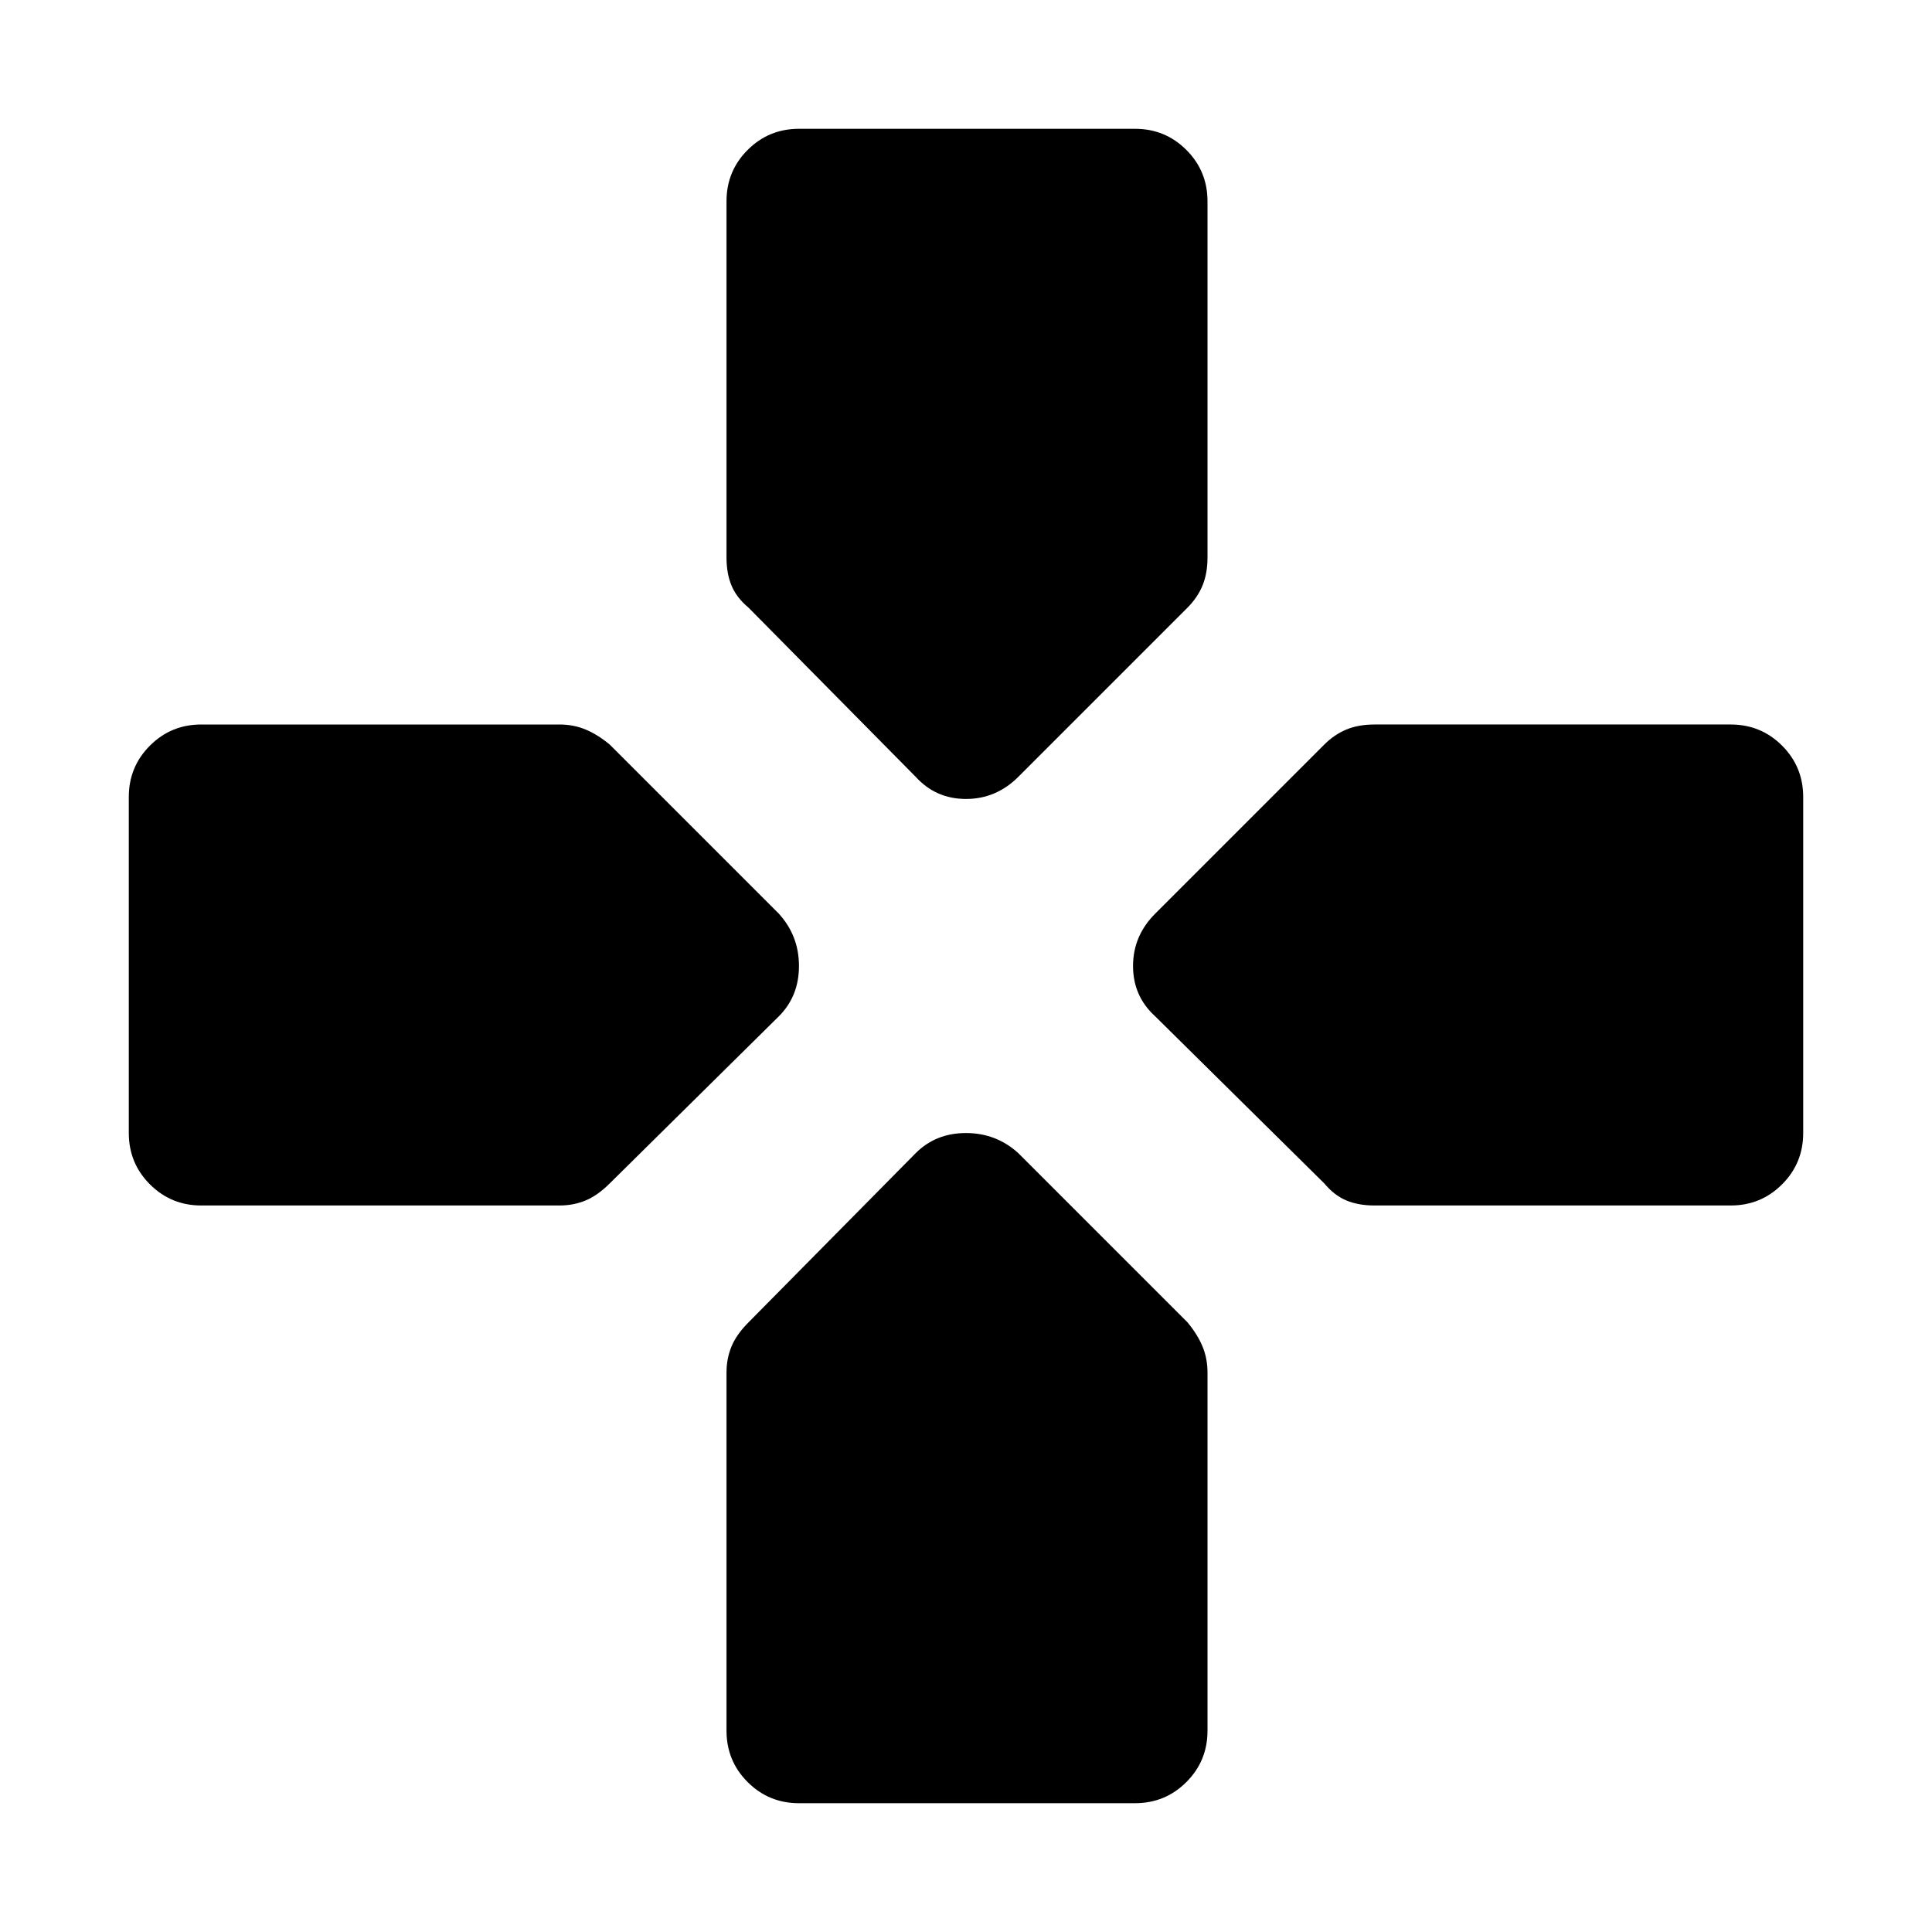 <svg xmlns="http://www.w3.org/2000/svg" height="48" viewBox="0 96 960 960" width="48"><path d="m455 482-83-84q-6-5-8.5-11t-2.5-14V196q0-15 10.5-25.5T397 160h167q15 0 25.5 10.5T600 196v177q0 8-2.5 14t-7.5 11l-84 84q-11 11-26 11t-25-11Zm228 213q-8 0-14-2.5t-11-8.5l-84-83q-11-10-11-25t11-26l84-84q5-5 11-7.5t14-2.5h177q15 0 25.5 10.5T896 492v167q0 15-10.5 25.5T860 695H683Zm-583 0q-15 0-25.5-10.5T64 659V492q0-15 10.5-25.5T100 456h178q7 0 13 2.5t12 7.5l84 84q10 11 10 26t-10 25l-84 83q-6 6-12 8.5t-13 2.5H100Zm297 297q-15 0-25.5-10.5T361 956V778q0-7 2.5-13t8.5-12l83-84q10-10 25-10t26 10l84 84q5 6 7.5 12t2.5 13v178q0 15-10.5 25.5T564 992H397Z"/></svg>